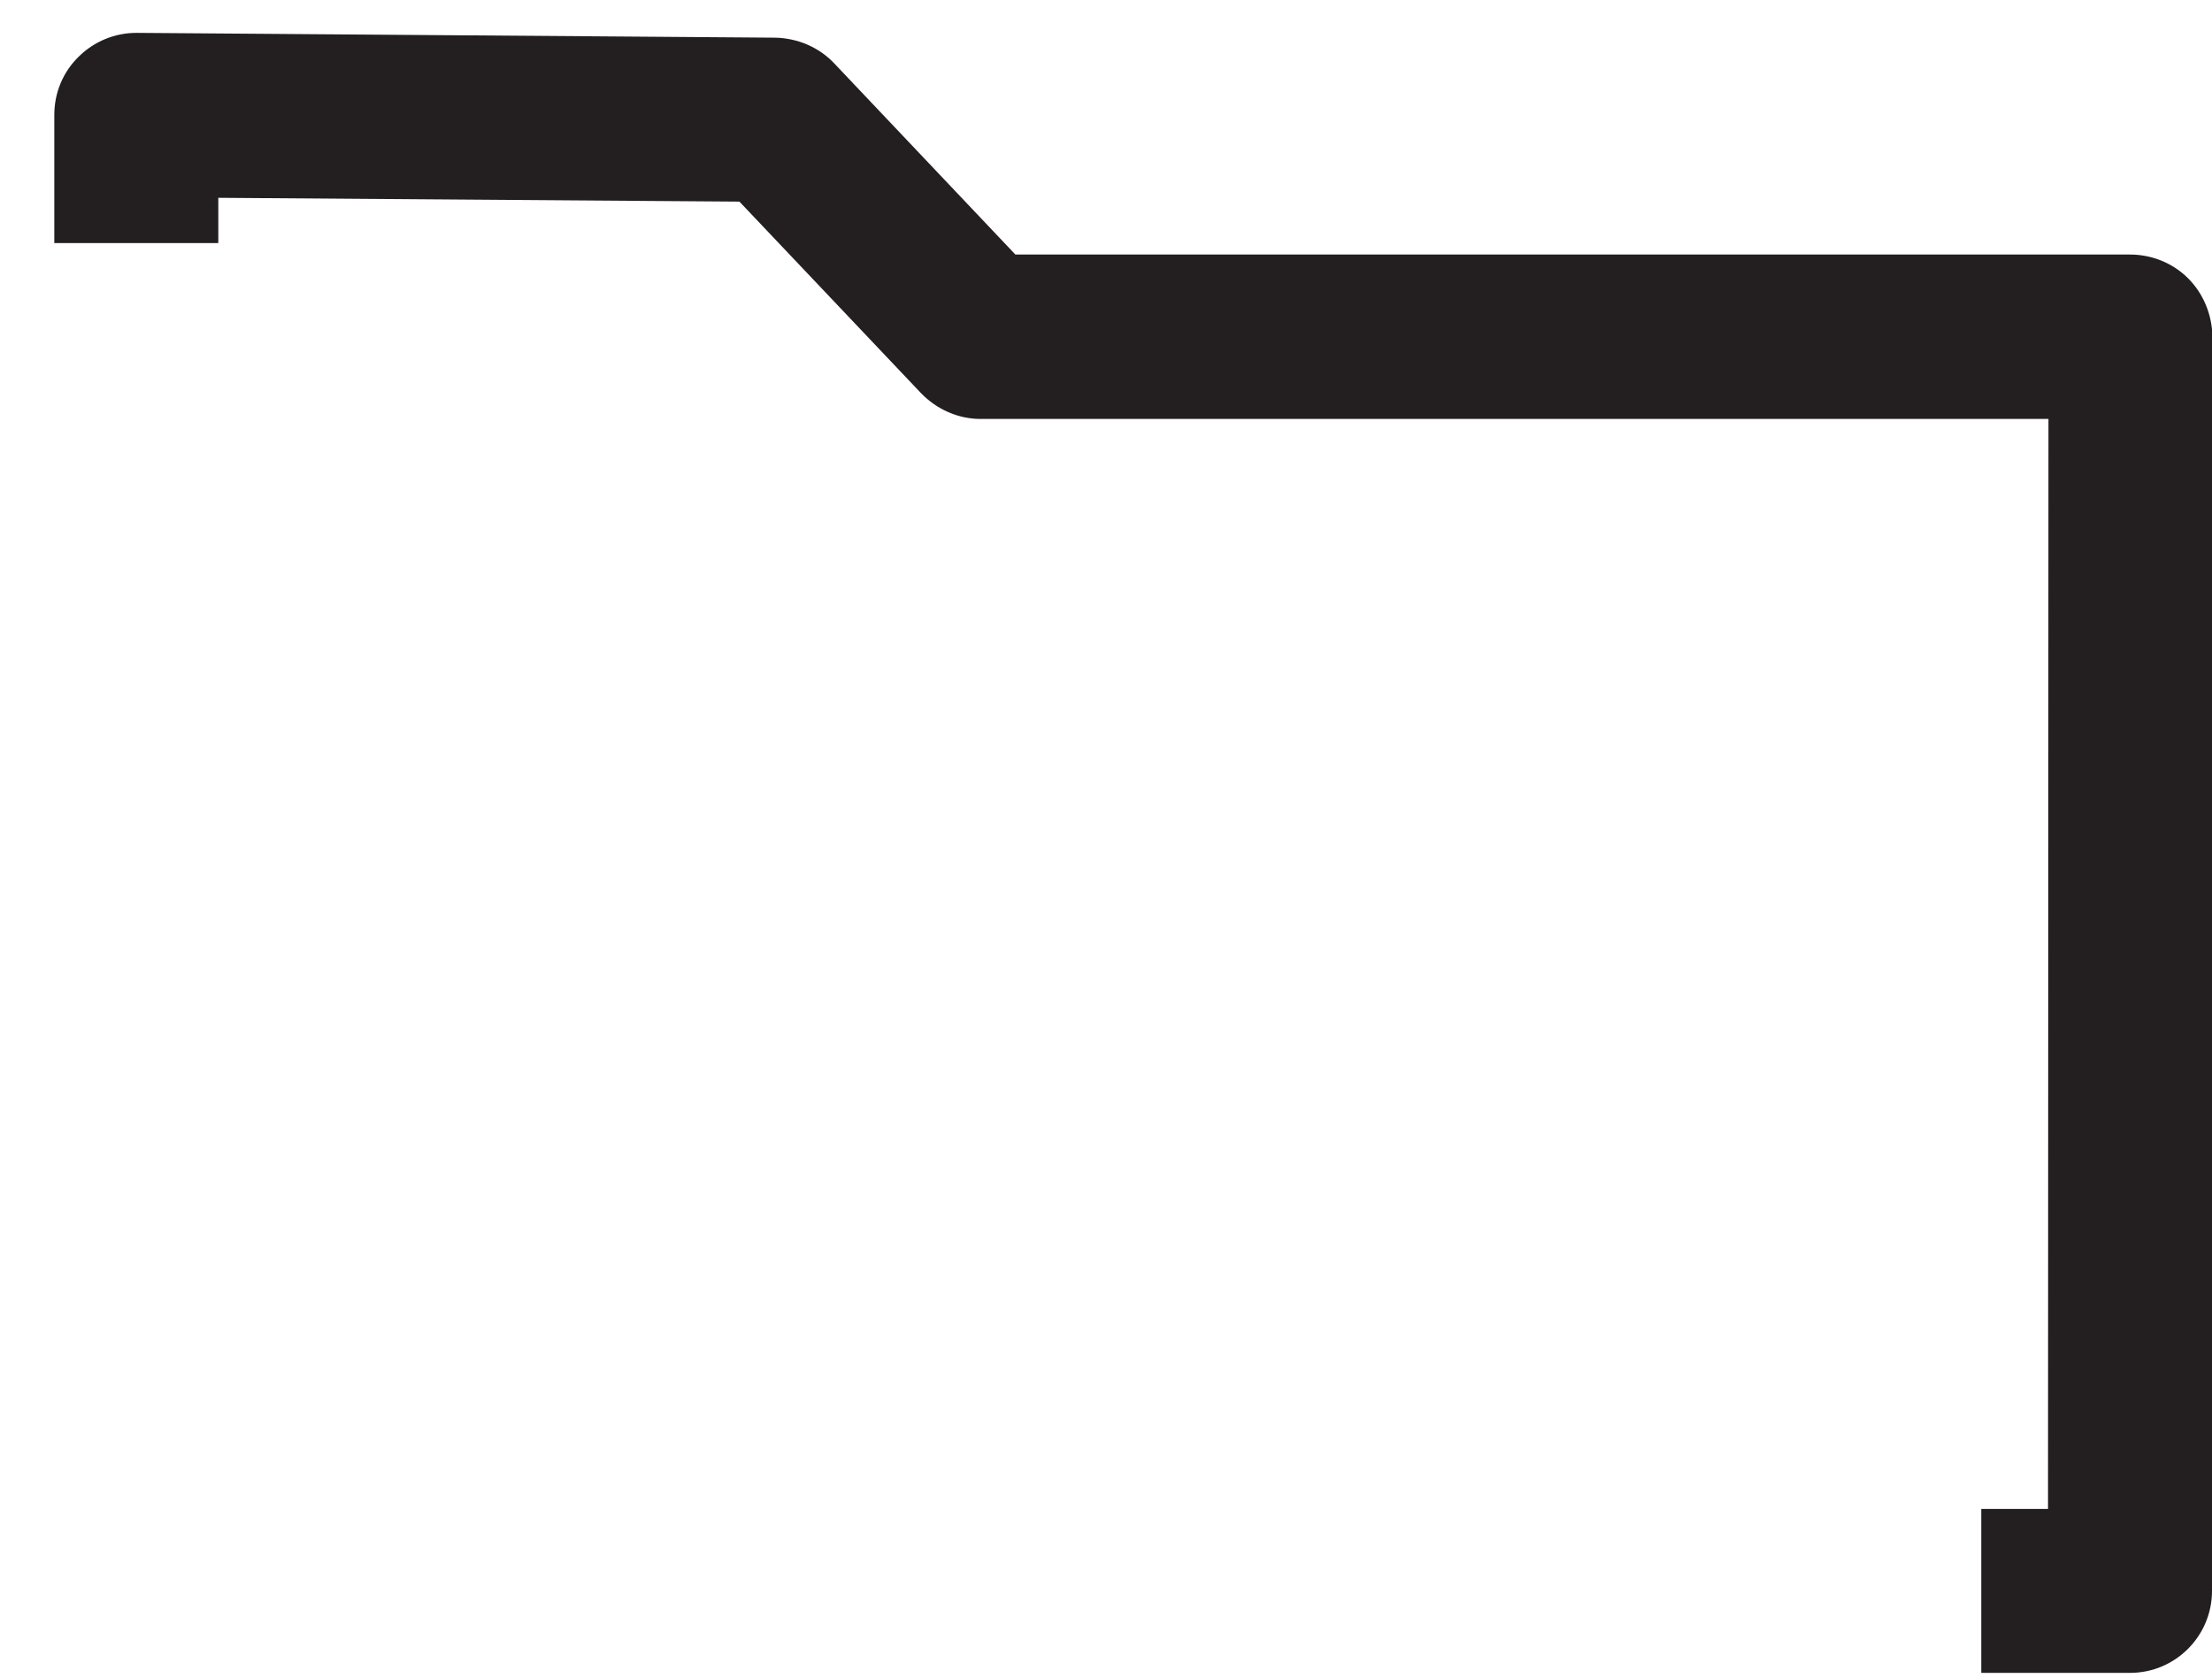 <svg width="29" height="22" viewBox="0 0 29 22" fill="none" xmlns="http://www.w3.org/2000/svg">
<path d="M28.687 3.65C28.487 3.45 28.212 3.338 27.925 3.338H13.312L10.937 0.831C10.737 0.619 10.456 0.5 10.162 0.494L1.794 0.431H1.787C1.506 0.431 1.231 0.544 1.031 0.744C0.825 0.944 0.712 1.219 0.712 1.506V3.188H2.862V2.594L9.694 2.644L12.075 5.156C12.281 5.369 12.562 5.494 12.856 5.494H26.856L26.85 19.788H25.975V21.938H27.925C28.519 21.938 29 21.456 29 20.863L29.006 4.413C29 4.125 28.887 3.85 28.687 3.65Z" fill="#231F20"/>
</svg>
